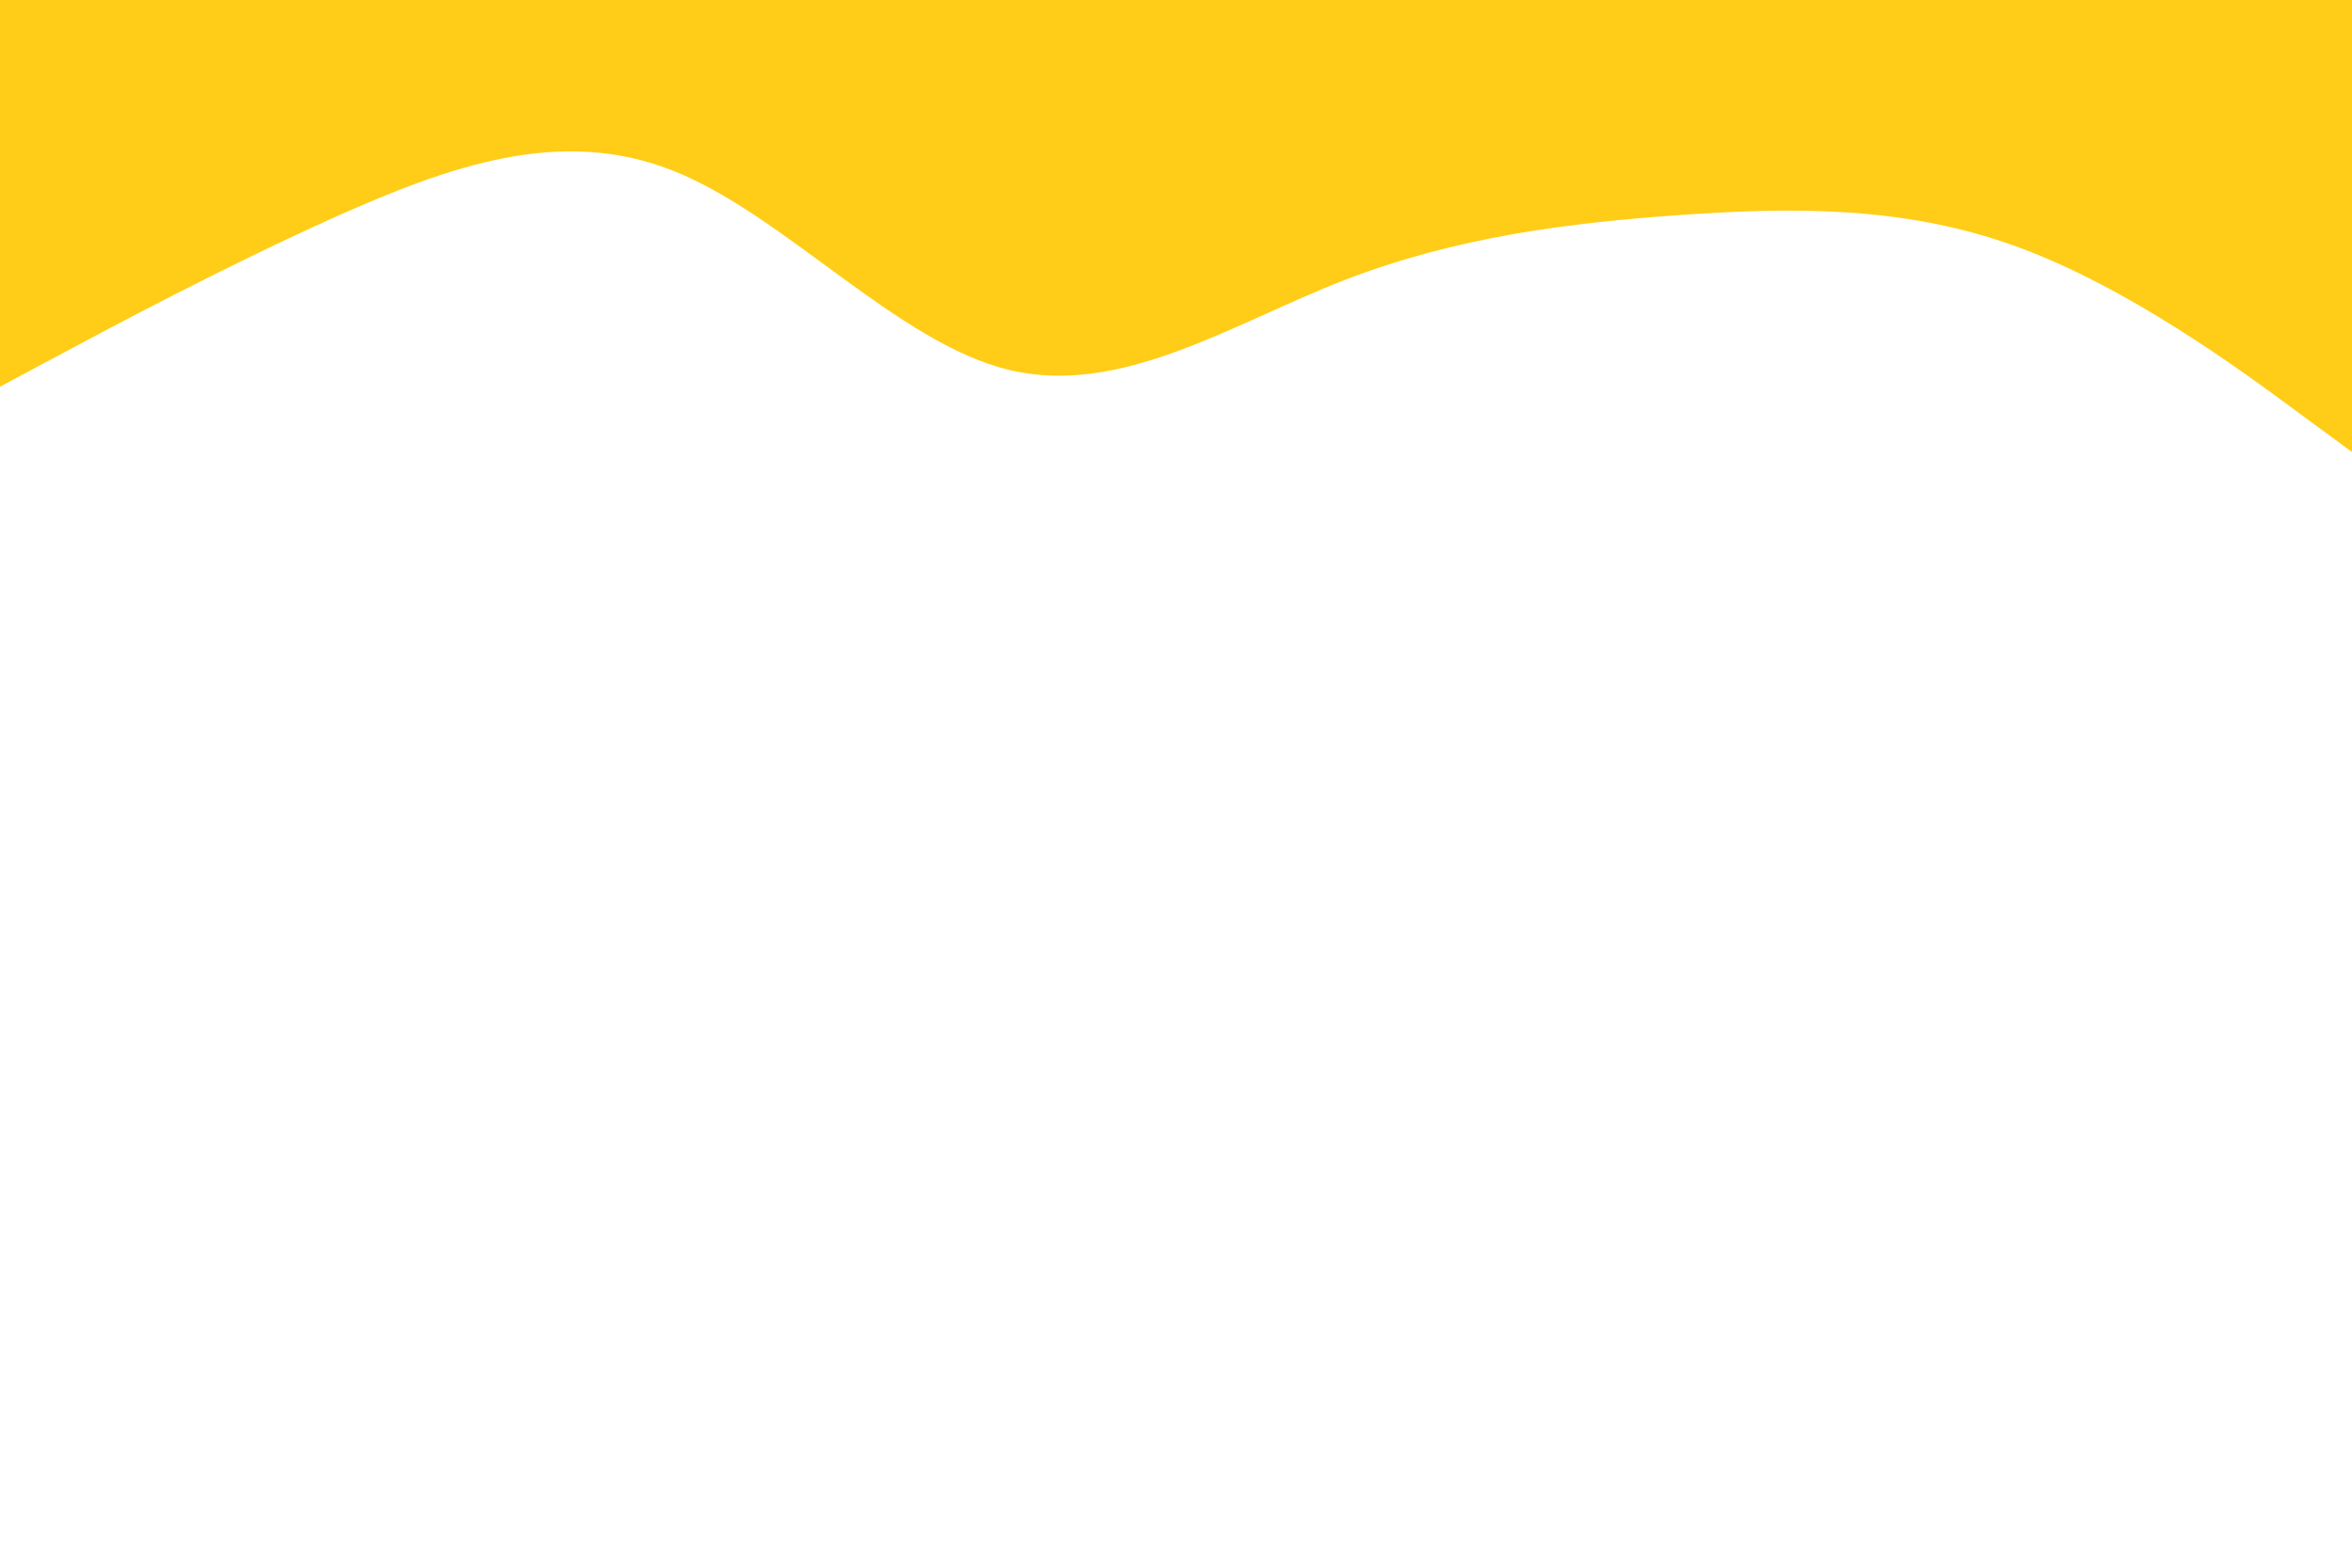 <svg id="visual" viewBox="0 0 900 600" width="900" height="600" xmlns="http://www.w3.org/2000/svg" xmlns:xlink="http://www.w3.org/1999/xlink" version="1.1"><path d="M0 148L21.5 136.5C43 125 86 102 128.8 82.8C171.7 63.7 214.3 48.3 257.2 65.2C300 82 343 131 385.8 141.5C428.7 152 471.3 124 514.2 107.3C557 90.7 600 85.3 642.8 82.3C685.7 79.3 728.3 78.7 771.2 94.2C814 109.7 857 141.3 878.5 157.2L900 173L900 0L878.5 0C857 0 814 0 771.2 0C728.3 0 685.7 0 642.8 0C600 0 557 0 514.2 0C471.3 0 428.7 0 385.8 0C343 0 300 0 257.2 0C214.3 0 171.7 0 128.8 0C86 0 43 0 21.5 0L0 0Z" fill="#ffcd17" stroke-linecap="round" stroke-linejoin="miter"></path></svg>